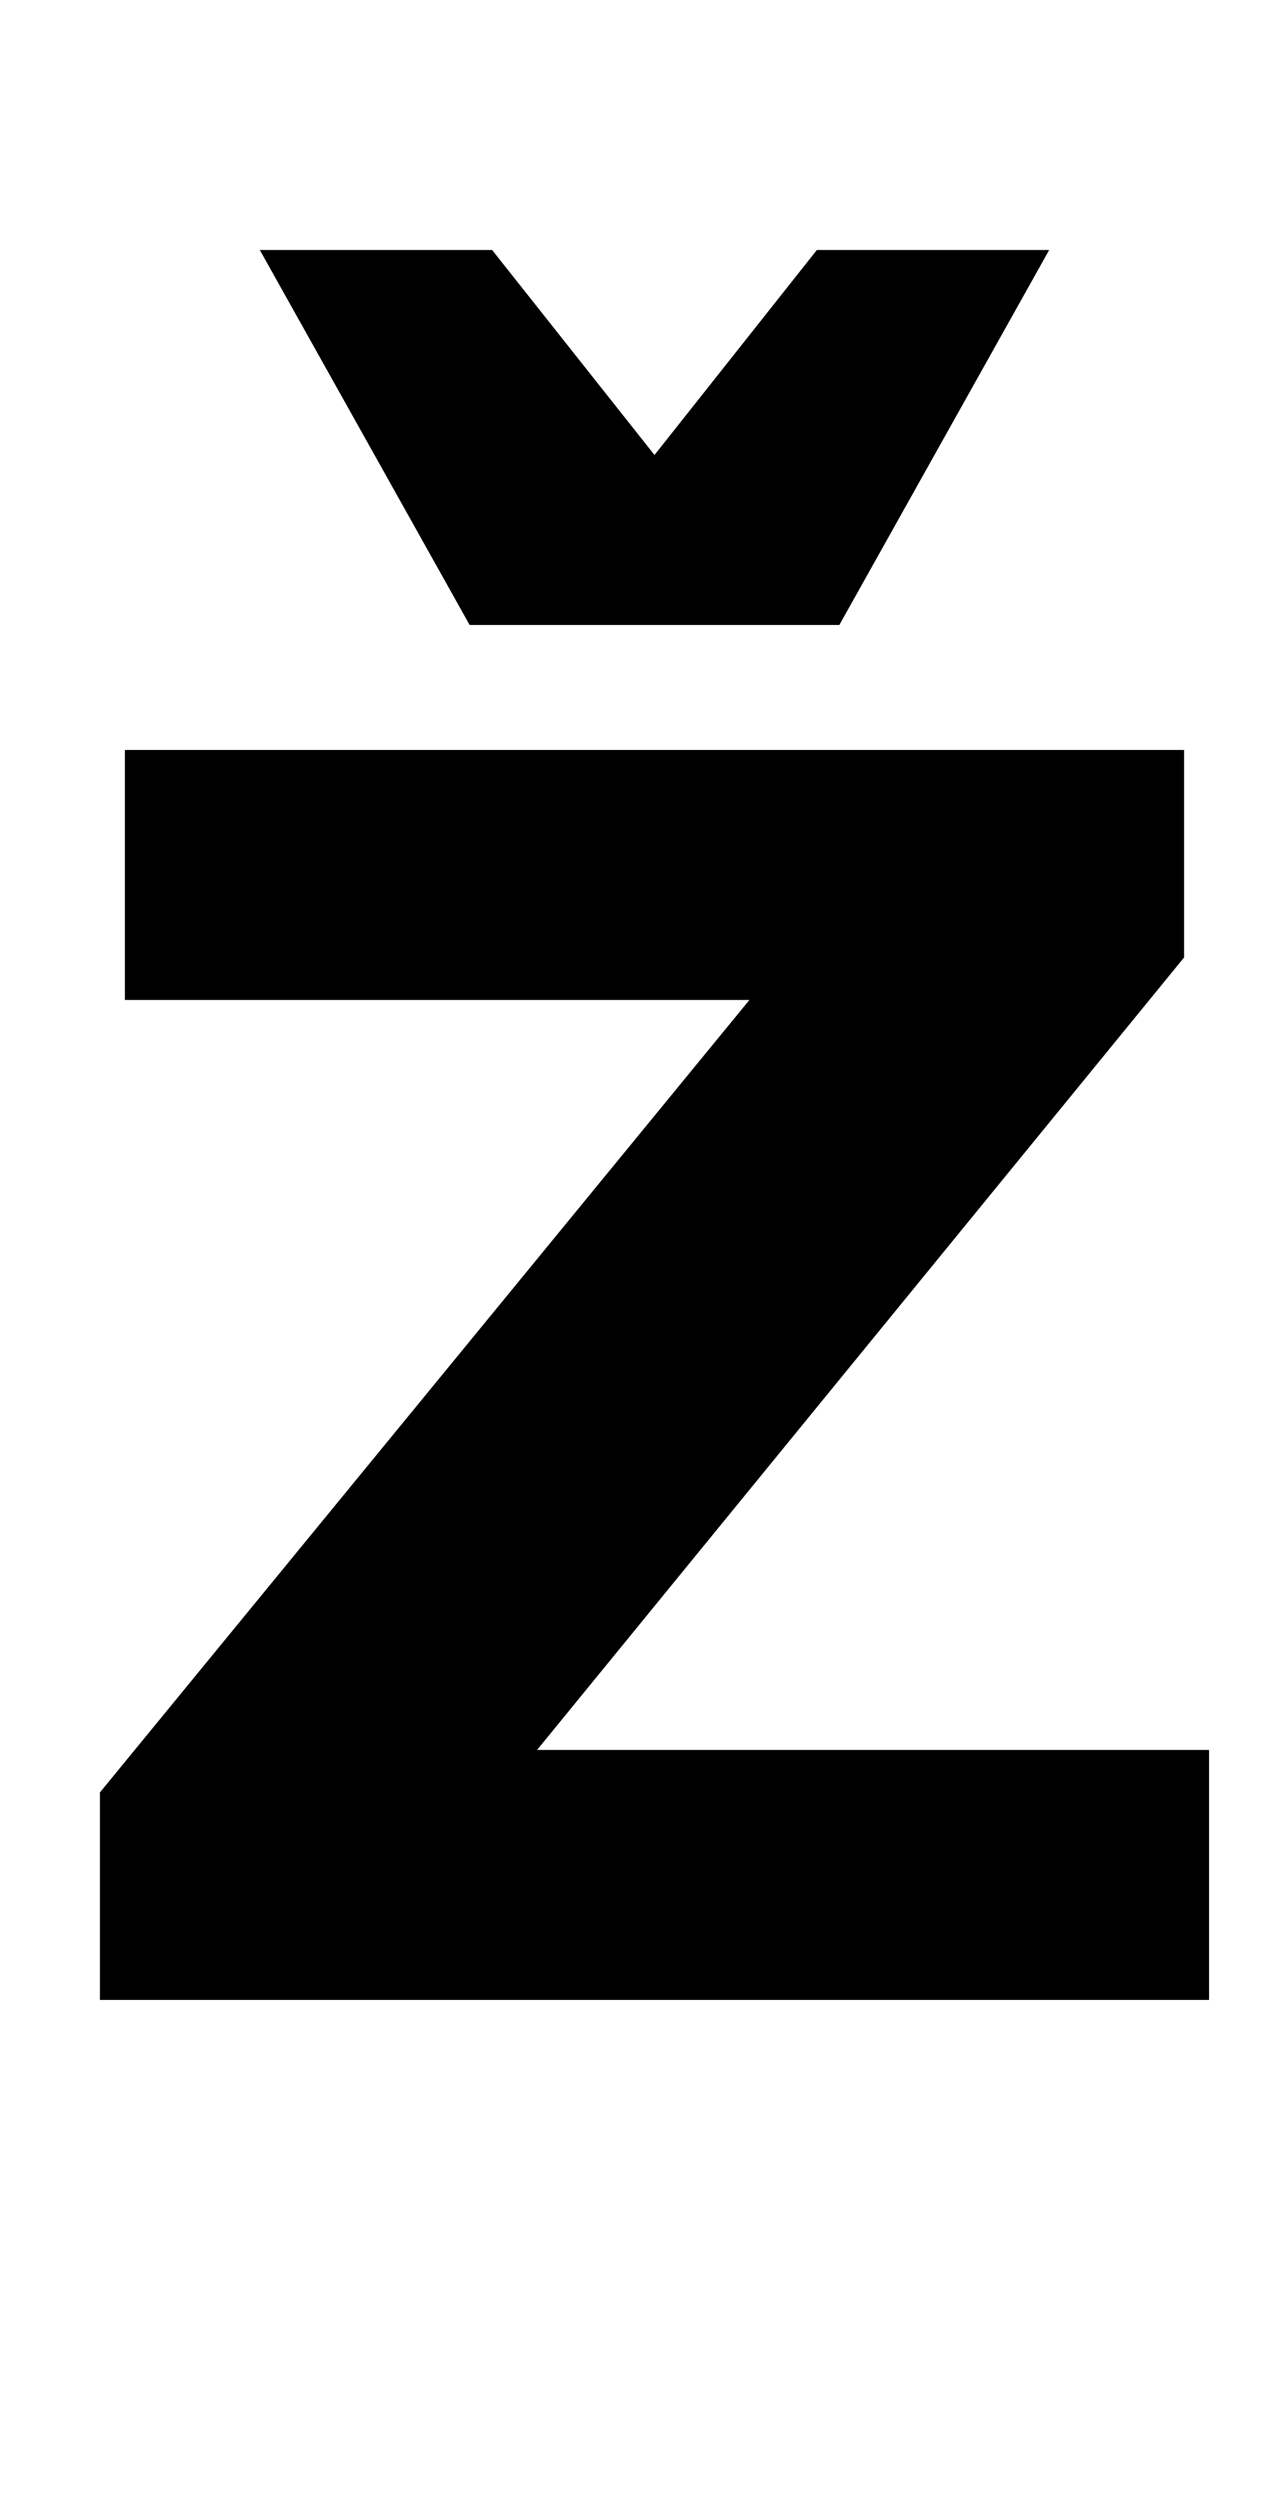 <?xml version="1.0" standalone="no"?>
<!DOCTYPE svg PUBLIC "-//W3C//DTD SVG 1.1//EN" "http://www.w3.org/Graphics/SVG/1.1/DTD/svg11.dtd" >
<svg xmlns="http://www.w3.org/2000/svg" xmlns:xlink="http://www.w3.org/1999/xlink" version="1.1" viewBox="-10 0 514 1000">
  <g transform="matrix(1 0 0 -1 0 800)">
   <path fill="currentColor"
d="M205 100h269v-100h-444v83l260 317h-250v100h424v-83zM410 700l-84 -150h-148l-84 150h93l65 -82l65 82h93z" />
  </g>

</svg>
